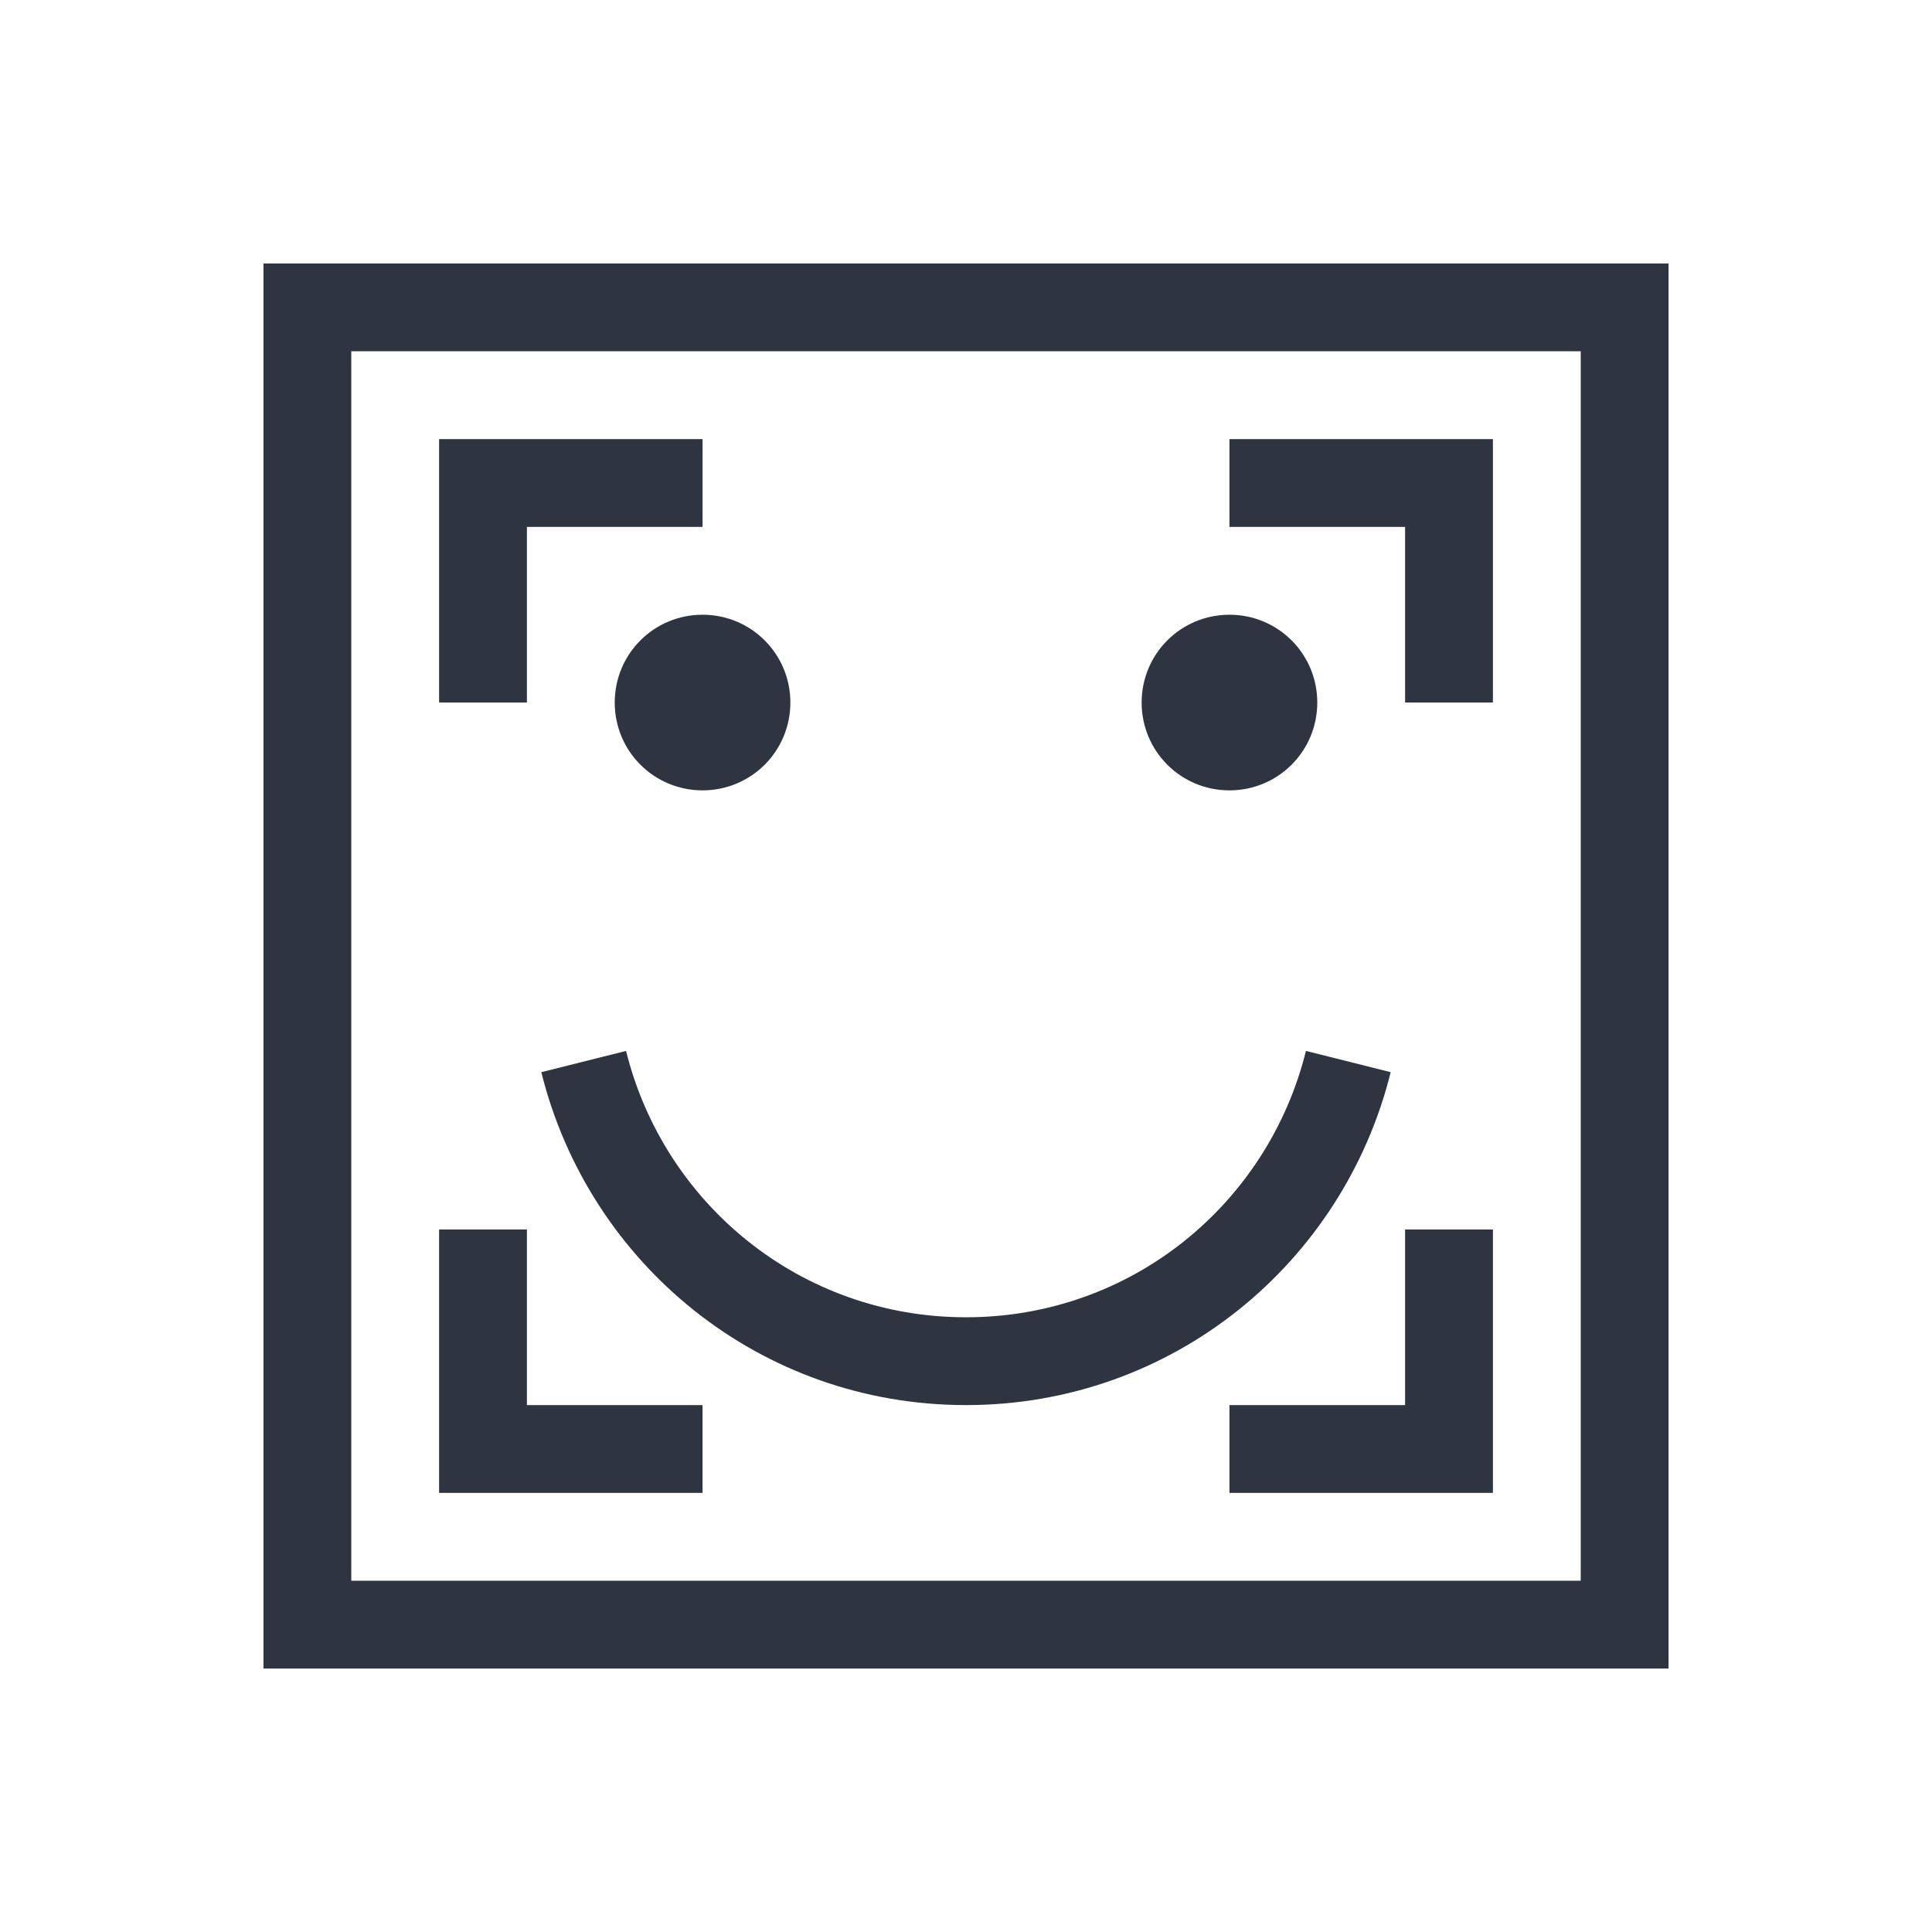 <svg viewBox="0 0 22 22" xmlns="http://www.w3.org/2000/svg">
 <defs>
  <style type="text/css">.ColorScheme-Text {
        color:#2e3440;
      }</style>
 </defs>
 <path class="ColorScheme-Text" d="m3 3v16h16v-16h-16m1 1h14v14h-14v-14m1 1v3h1v-2h2v-1h-3m9 0v1h2v2h1v-3h-3m-6 2c-0.554 0-1 0.446-1 1s0.446 1 1 1 1-0.446 1-1-0.446-1-1-1m6 0c-0.554 0-1 0.446-1 1s0.446 1 1 1 1-0.446 1-1-0.446-1-1-1m-6.871 4.967-0.965 0.242c0.541 2.179 2.486 3.791 4.836 3.791s4.295-1.613 4.836-3.791l-0.965-0.242c-0.432 1.744-1.99 3.033-3.871 3.033s-3.439-1.29-3.871-3.033m-2.129 2.033v3h3v-1h-2v-2h-1m11 0v2h-2v1h3v-3h-1" fill="currentColor"/>
</svg>
